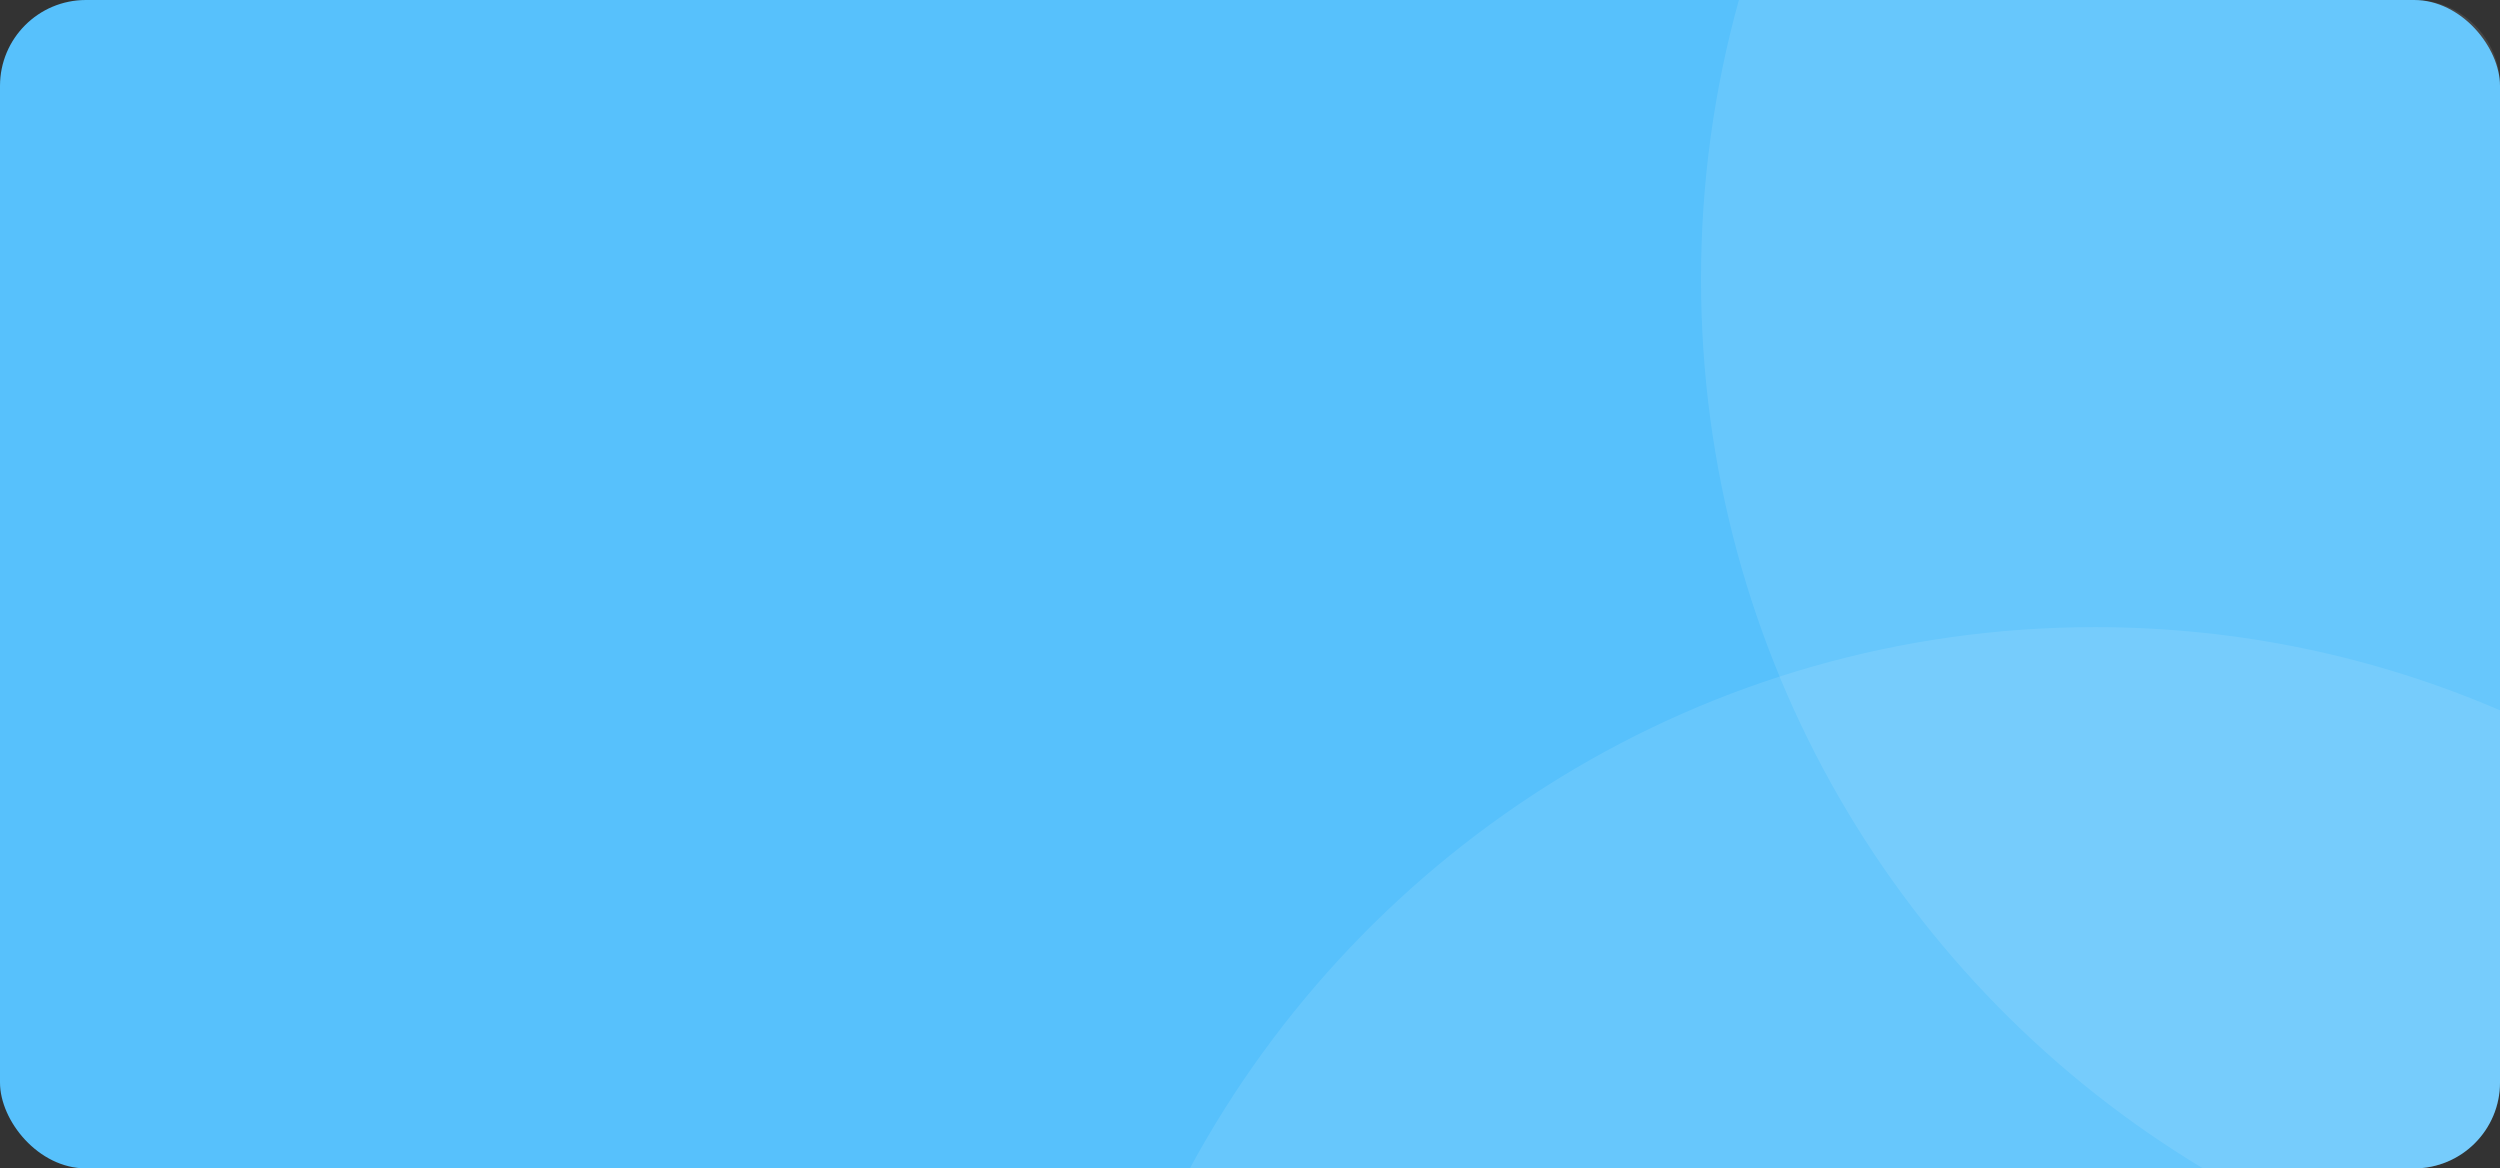 <svg width="291" height="136" viewBox="0 0 291 136" fill="none" xmlns="http://www.w3.org/2000/svg">
<rect x="0" y="0" width="291" height="136" fill="#333333" stroke="none"/>
<rect y="-3.05176e-05" width="291" height="136" rx="10" fill="#57C1FC"/>
<path fill-rule="evenodd" clip-rule="evenodd" d="M202.41 0H281C286.523 0 291 4.477 291 10V126C291 131.523 286.523 136 281 136H256.439C221.437 114.961 198 76.482 198 32.5C198 21.239 199.536 10.339 202.41 0Z" fill="white" fill-opacity="0.1"/>
<path fill-rule="evenodd" clip-rule="evenodd" d="M291 82.682V126C291 131.523 286.523 136 281 136H138.499C158.805 98.471 198.37 73 243.852 73C260.591 73 276.529 76.45 291 82.682Z" fill="white" fill-opacity="0.1"/>
</svg>
